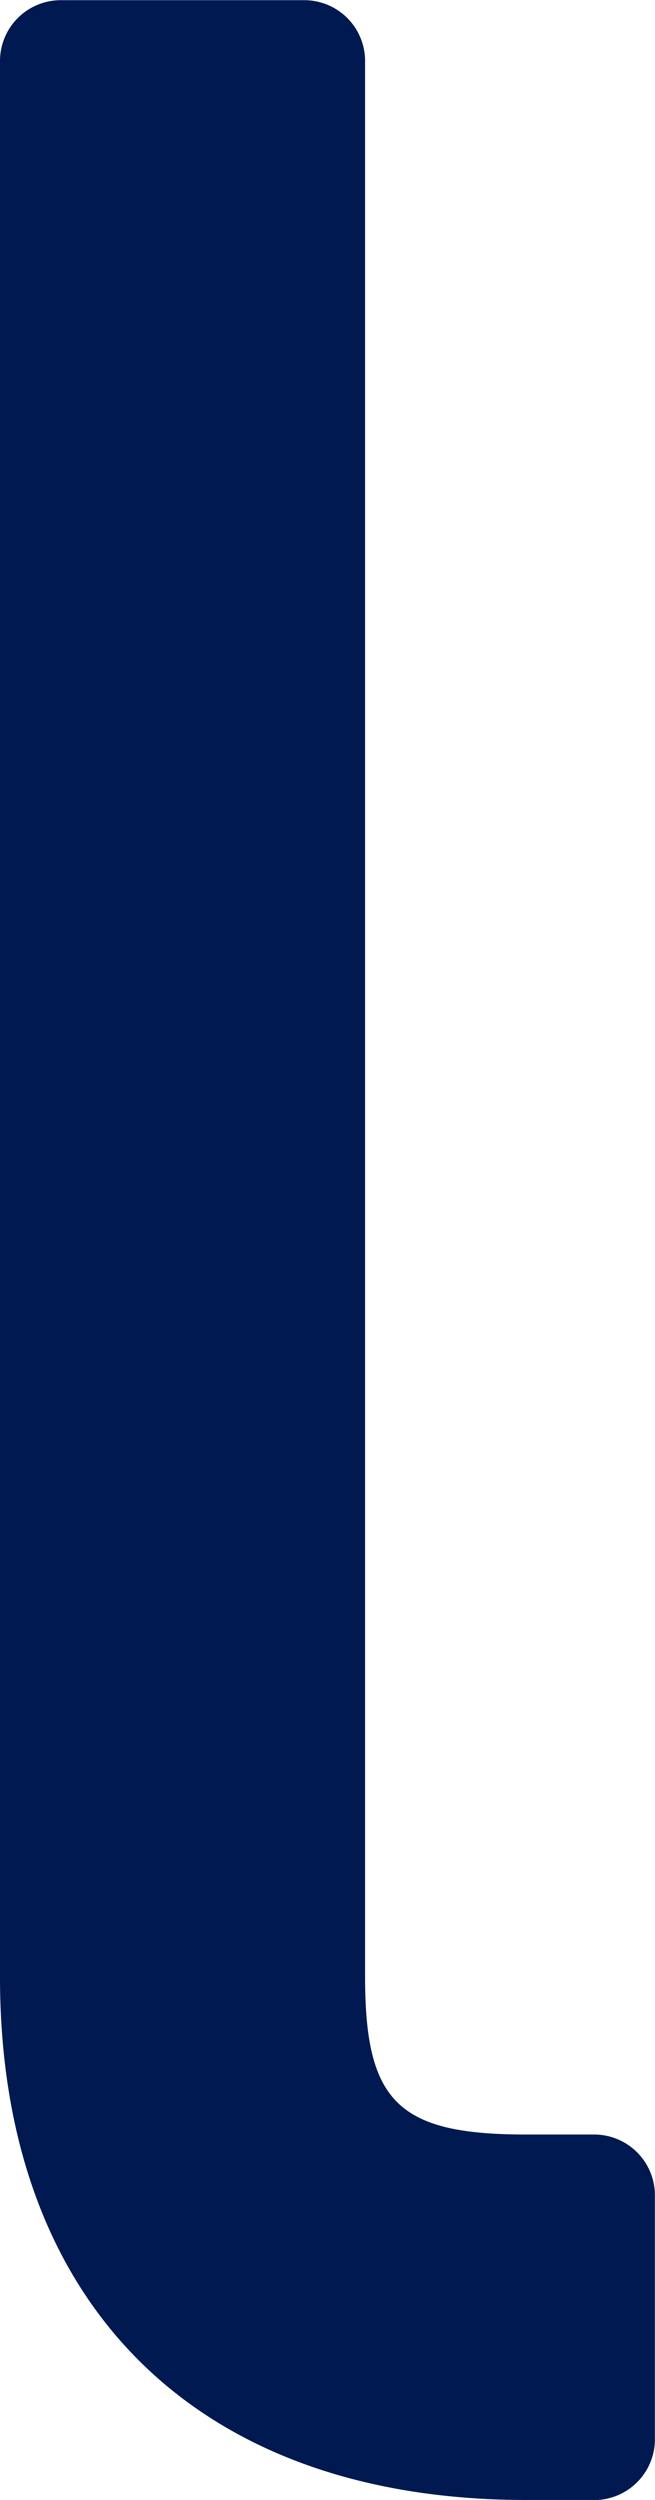<svg xmlns="http://www.w3.org/2000/svg" width="6.692" height="25.523" viewBox="0 0 6.692 25.523">
  <path id="Path_35331" data-name="Path 35331" d="M70.027,26.021c-3.366,0-5.375-2-5.375-5.341V1.12A.621.621,0,0,1,65.273.5h2.488a.621.621,0,0,1,.621.622V20.68c0,1.279.339,1.61,1.645,1.61h.695a.621.621,0,0,1,.621.622V25.4a.621.621,0,0,1-.621.622Z" transform="translate(-64.652 -0.498)" fill="#001950"/>
</svg>
